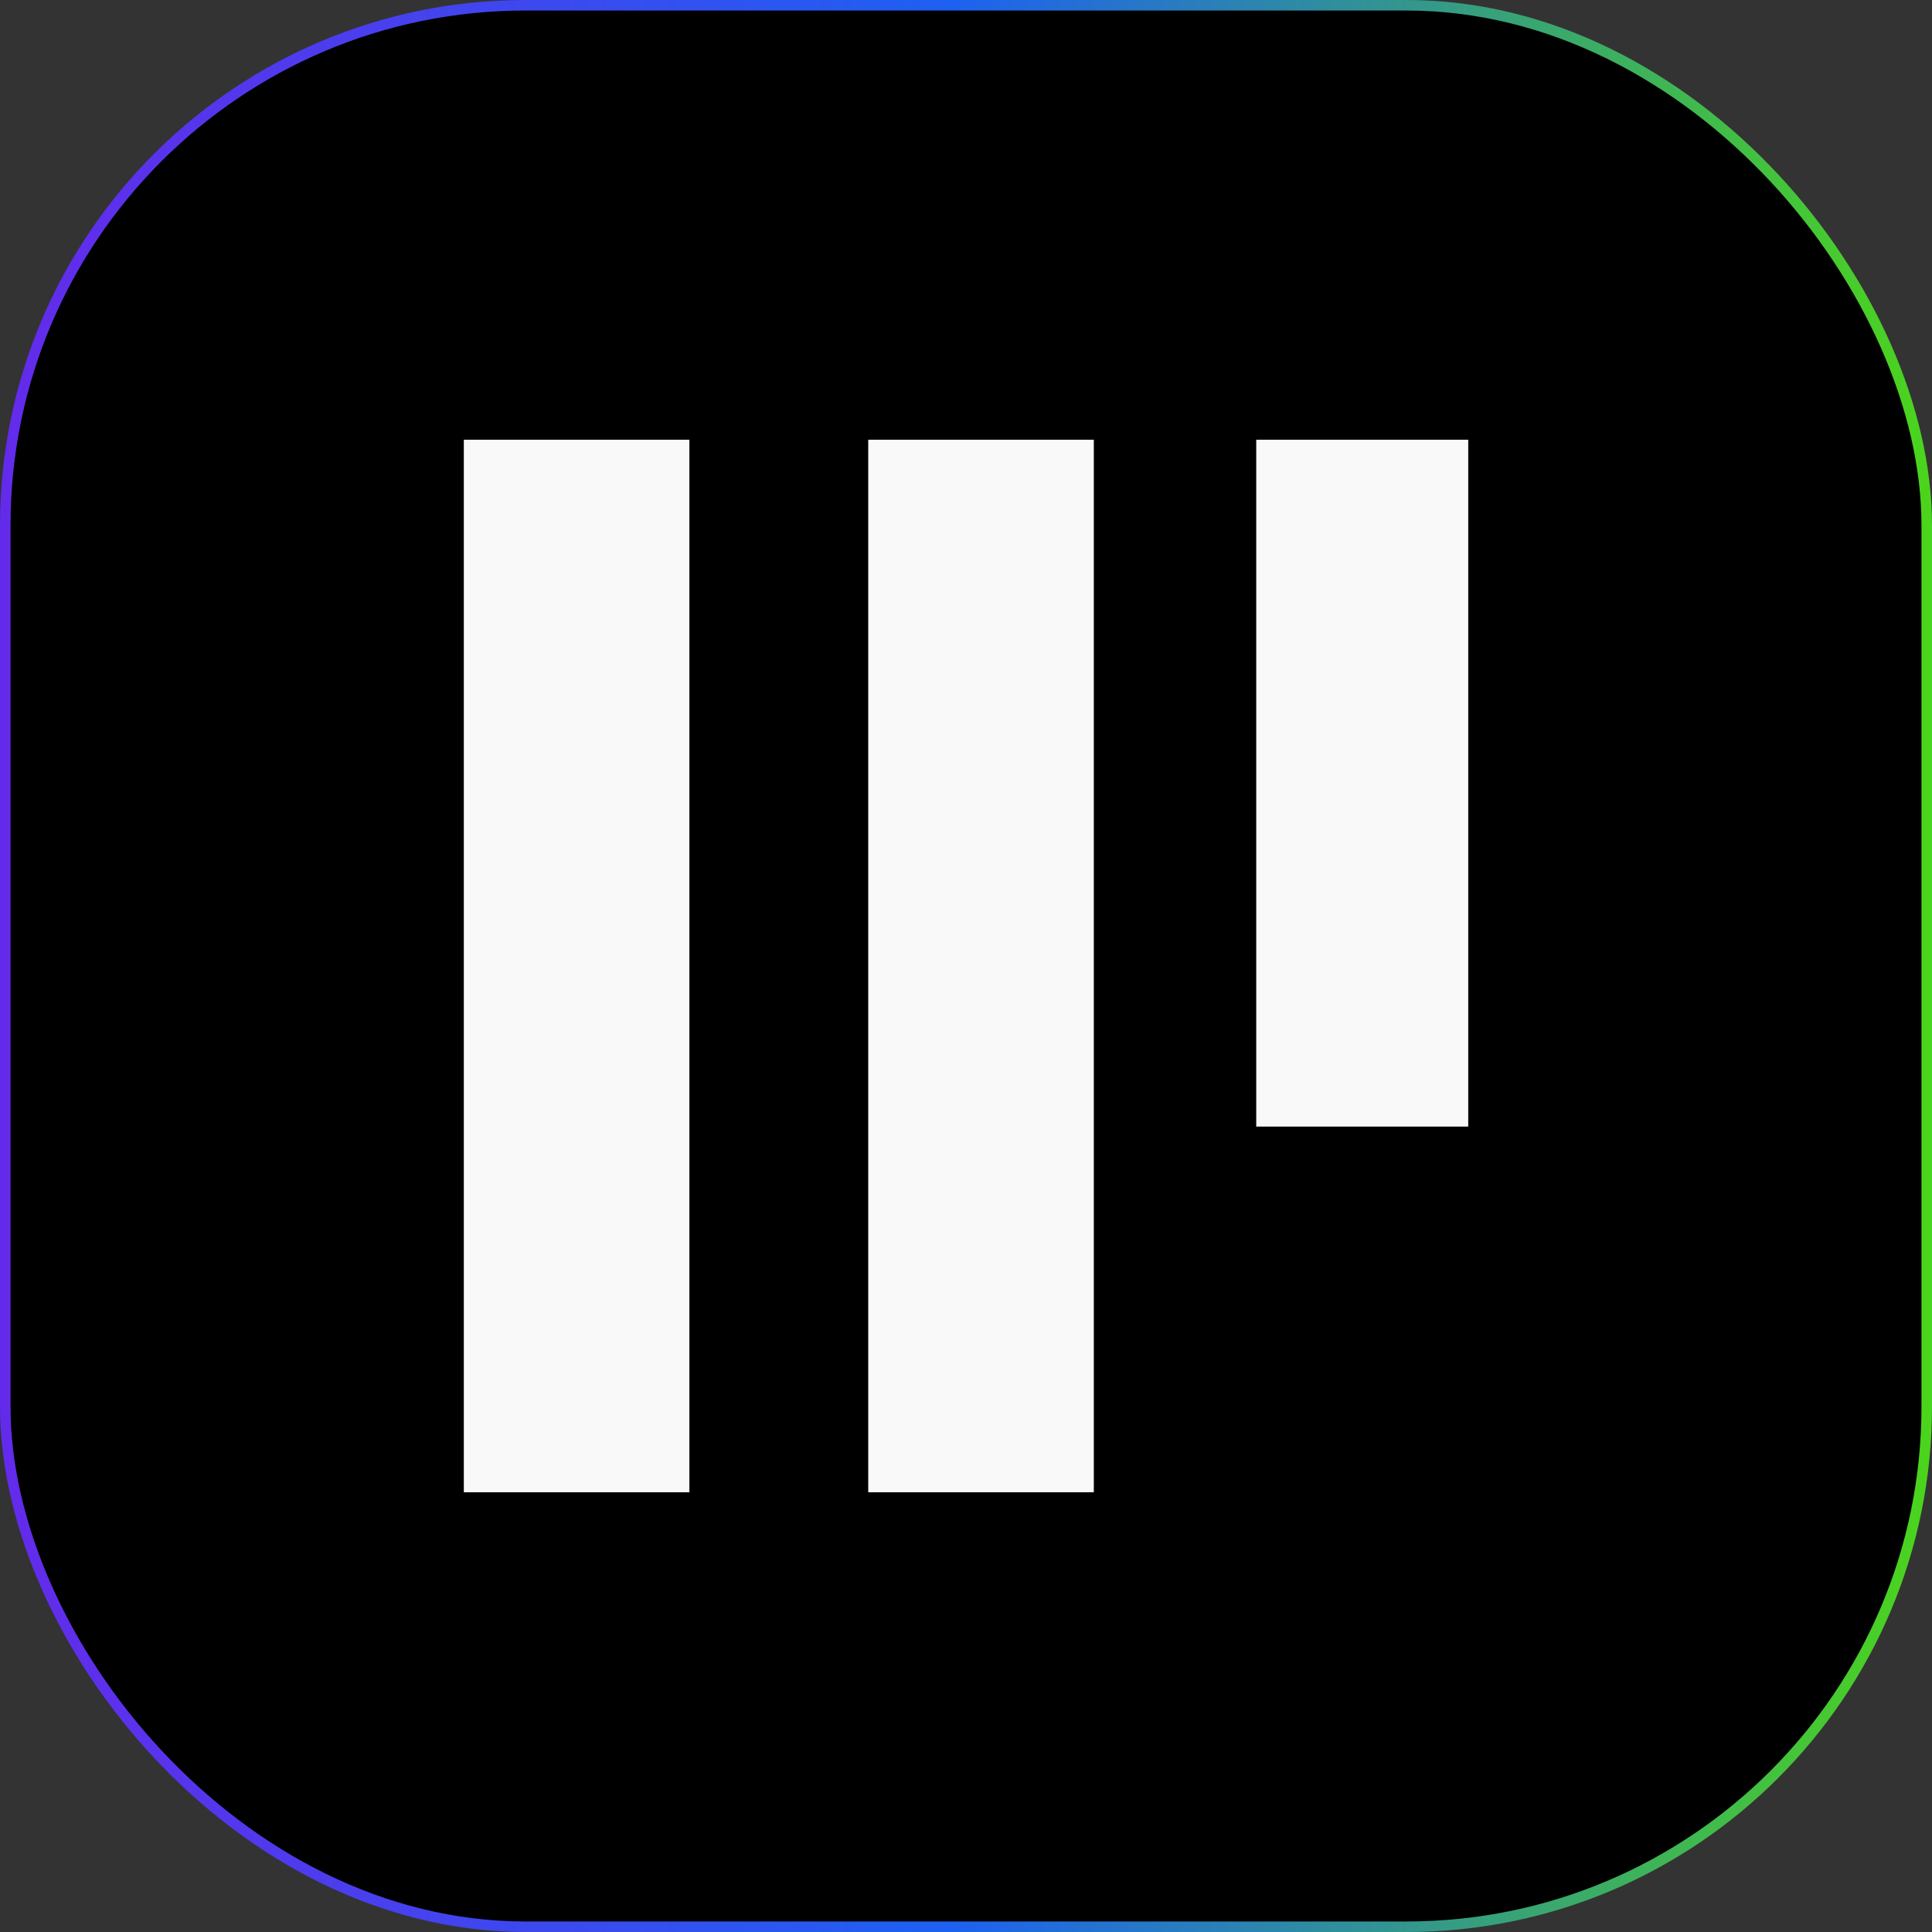 <?xml version="1.0" encoding="UTF-8"?>
<svg id="Layer_2" data-name="Layer 2" xmlns="http://www.w3.org/2000/svg" xmlns:xlink="http://www.w3.org/1999/xlink" viewBox="0 0 367.18 367.18">
  <rect x="0" y="0" width="367.18" height="367.18" fill="#333333" stroke="none"/>
  <defs>
    <style>
      .cls-1 {
        fill: #f9f9f9;
      }

      .cls-2 {
        stroke: url(#linear-gradient);
        stroke-miterlimit: 10;
        stroke-width: 2px;
      }
    </style>
    <linearGradient id="linear-gradient" x1="0" y1="183.59" x2="367.18" y2="183.59" gradientUnits="userSpaceOnUse">
      <stop offset="0" stop-color="#642aeb"/>
      <stop offset=".49" stop-color="#1e60f2"/>
      <stop offset="1" stop-color="#4bd51b"/>
    </linearGradient>
  </defs>
  <g id="Layer_1-2" data-name="Layer 1">
    <g>
      <rect class="cls-2" x="1" y="1" width="365.18" height="365.18" rx="98.87" ry="98.87"/>
      <g>
        <path class="cls-1" d="M131.02,83.57v200.04h-42.87V83.57h42.87Z"/>
        <path class="cls-1" d="M207.88,83.57v200.04h-42.87V83.57h42.87Z"/>
        <path class="cls-1" d="M279.04,83.57v130.54h-40.29V83.57h40.29Z"/>
      </g>
    </g>
  </g>
</svg>